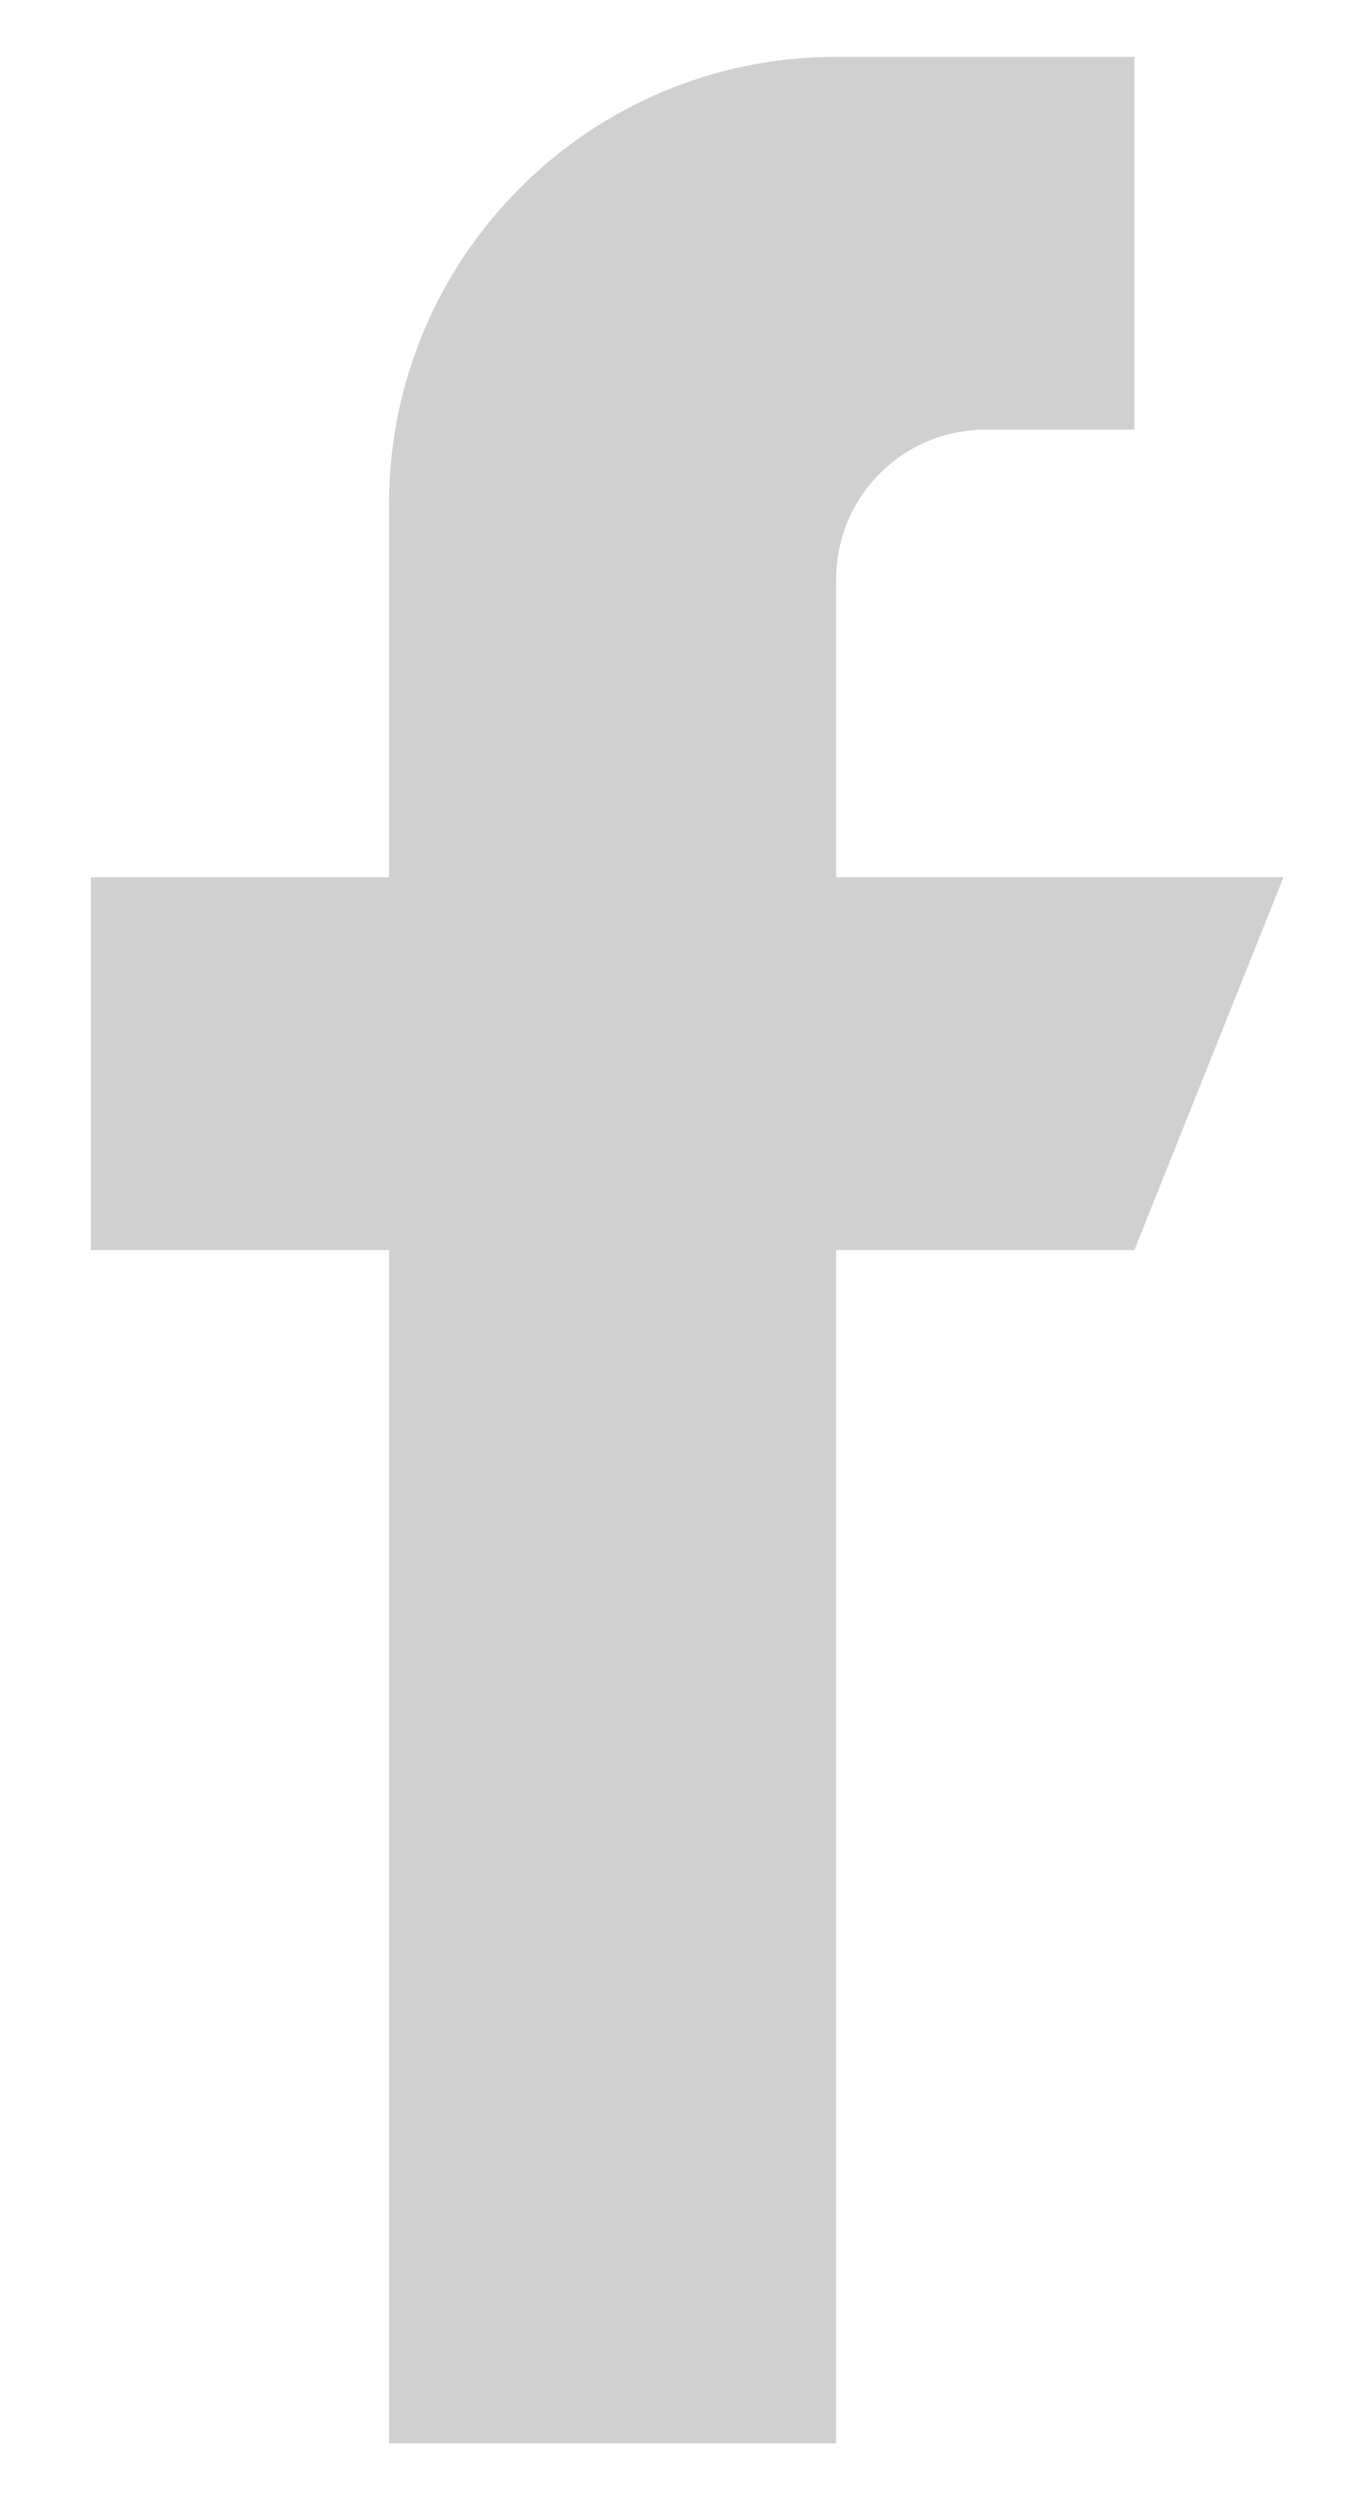 <svg width="12" height="22" viewBox="0 0 12 22" fill="none" xmlns="http://www.w3.org/2000/svg">
<path d="M11.3 7.719H7.362V5.094C7.362 4.369 7.95 3.781 8.675 3.781H9.987V0.5H7.362C5.188 0.5 3.425 2.263 3.425 4.438V7.719H0.8V11H3.425V21.5H7.362V11H9.987L11.3 7.719Z" fill="#D0D0D0"/>
</svg>
